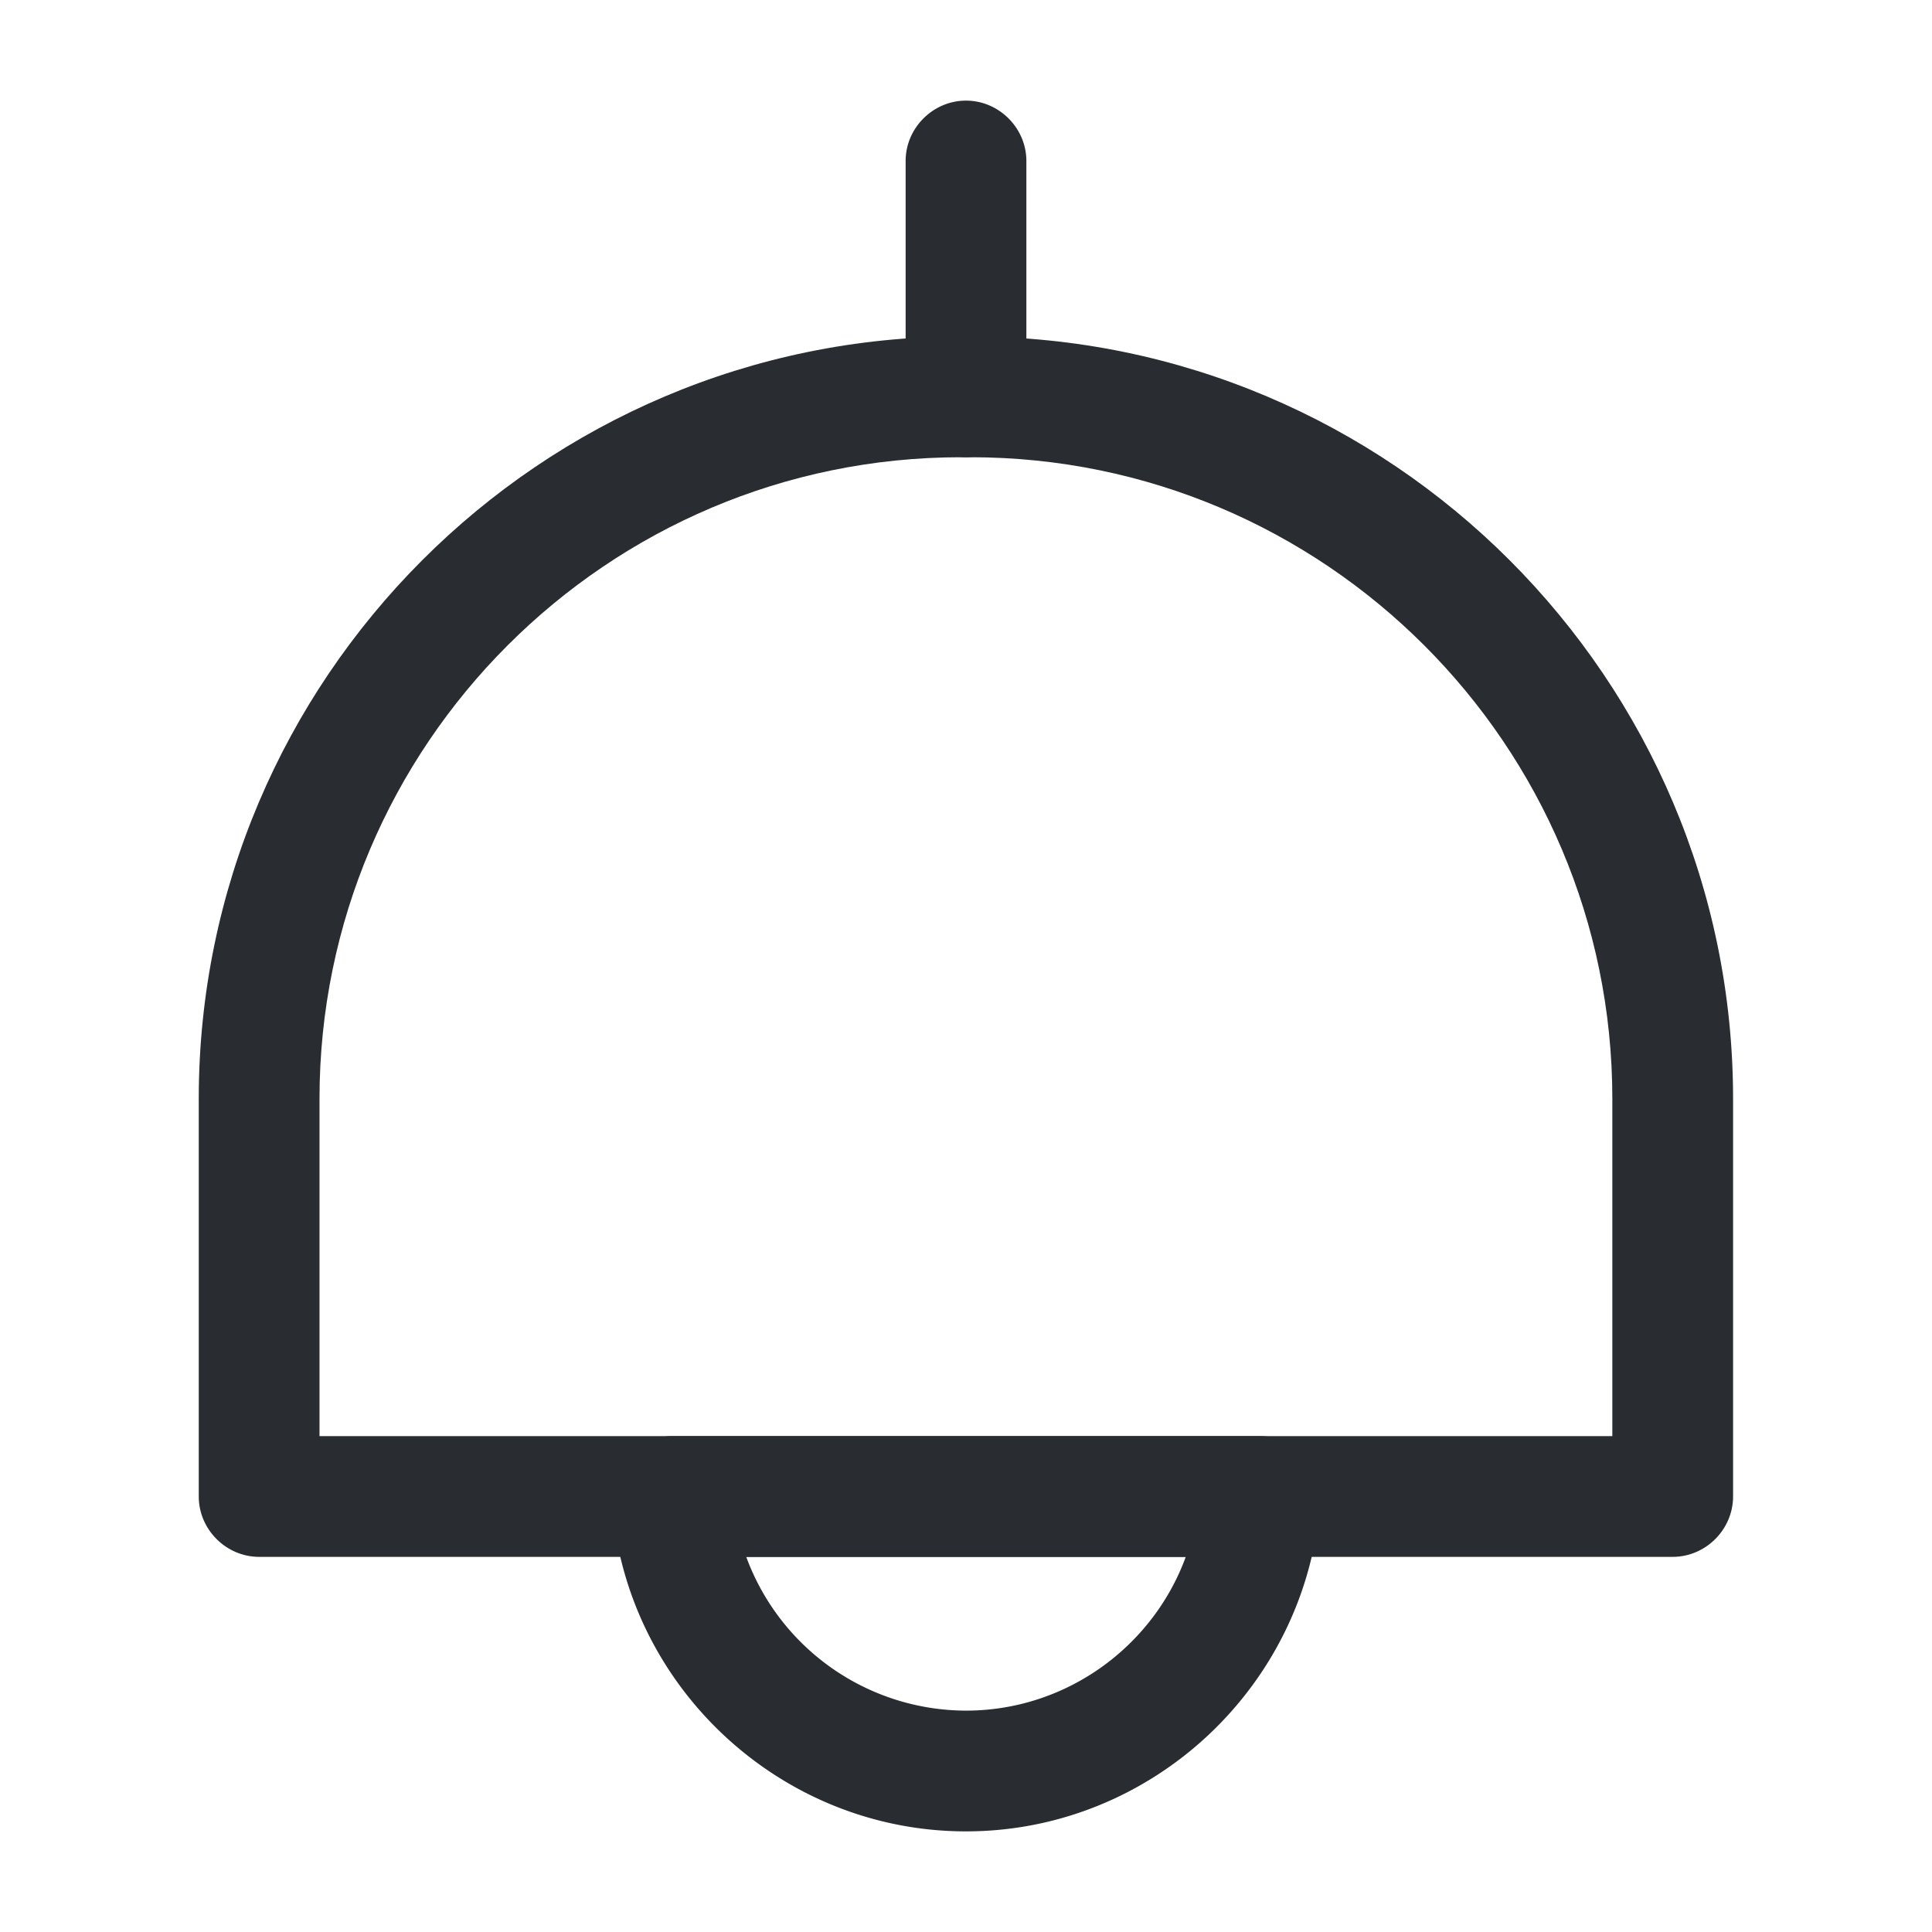 <svg width="24" height="24" fill="none" xmlns="http://www.w3.org/2000/svg" viewBox="0 0 24 24">
  <path d="M20.779 19.34H3.219c-.41 0-.75-.34-.75-.75v-4.94c0-5.22 4.25-9.47 9.47-9.47h.12c5.22 0 9.47 4.25 9.47 9.47v4.94c0 .41-.34.75-.75.75zm-16.81-1.5h16.06v-4.19c0-4.4-3.58-7.97-7.97-7.97h-.12c-4.4 0-7.97 3.58-7.97 7.97v4.19z" fill="#292D32"/>
  <path d="M12 5.68c-.41 0-.75-.34-.75-.75V2c0-.41.34-.75.75-.75s.75.34.75.75v2.93c0 .41-.34.75-.75.75zm0 17.07c-2.31 0-4.24-1.81-4.4-4.11a.76.76 0 01.2-.56c.14-.15.34-.24.55-.24h7.3c.21 0 .41.09.55.24.14.15.21.36.2.56-.16 2.3-2.09 4.11-4.4 4.11zm-2.73-3.41A2.916 2.916 0 0012 21.25c1.24 0 2.32-.79 2.73-1.91H9.27z" fill="#292D32"/>
</svg>